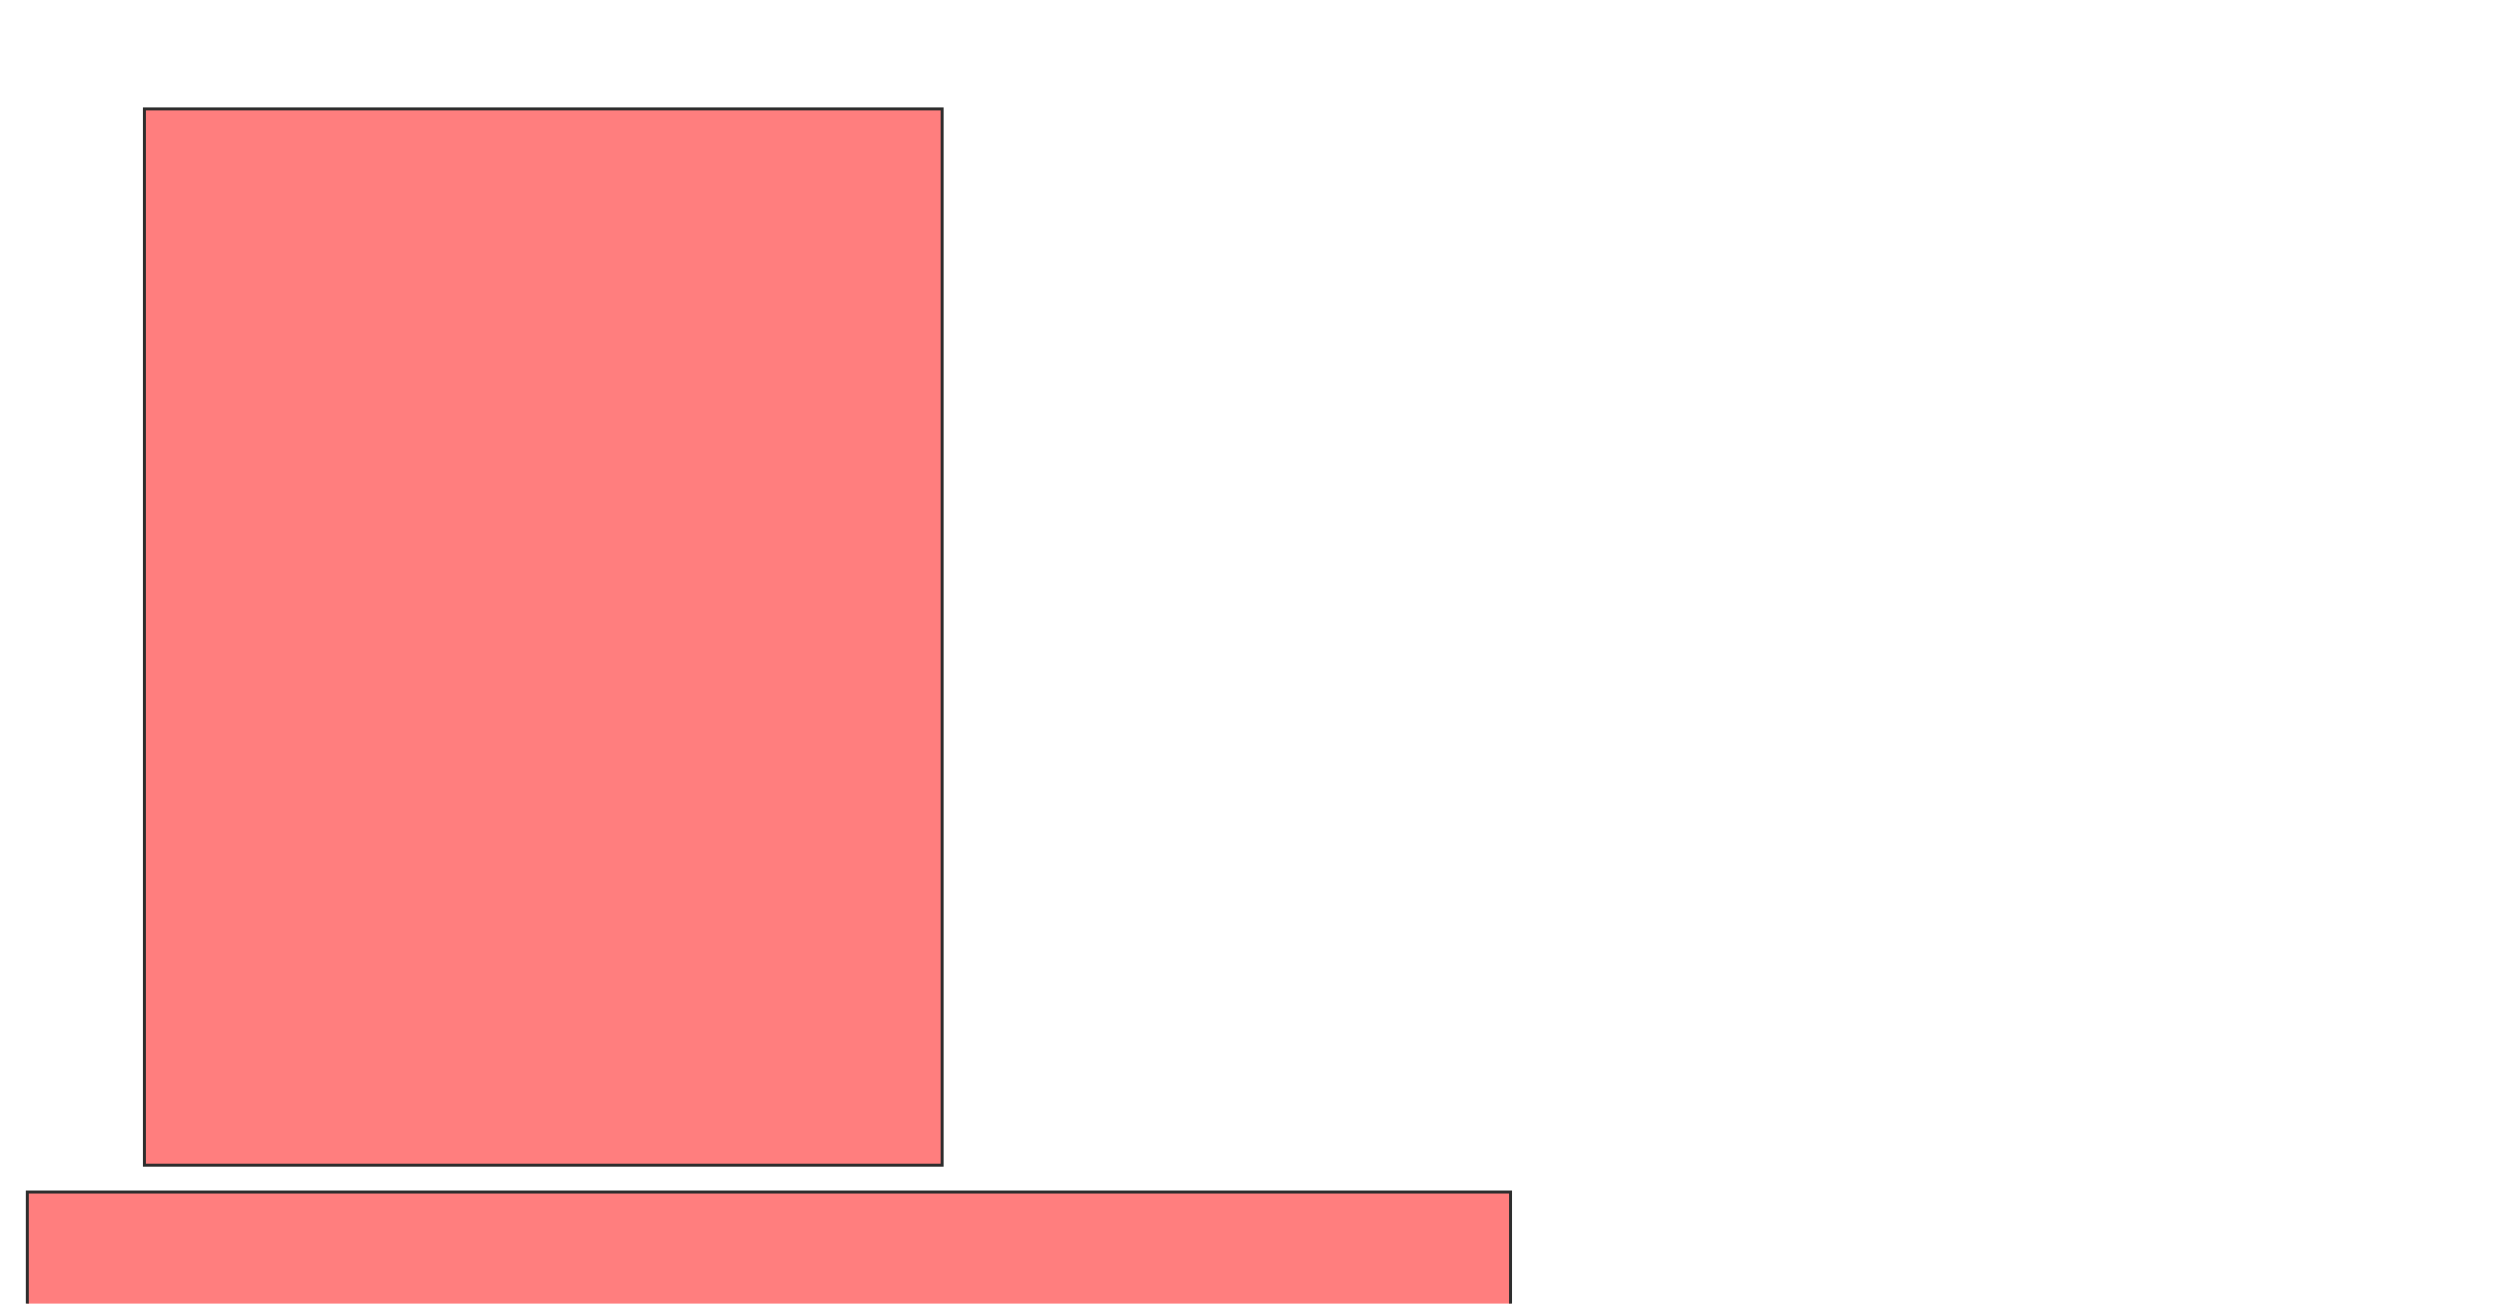 <svg xmlns="http://www.w3.org/2000/svg" width="840" height="438">
 <!-- Created with Image Occlusion Enhanced -->
 <g>
  <title>Labels</title>
 </g>
 <g>
  <title>Masks</title>
  
  <g id="f5e87bbb15d6459895aff3fb9e9c260c-oa-2" class="qshape">
   <rect height="354.918" width="268.033" y="36.59" x="48.525" stroke="#2D2D2D" fill="#FF7E7E" class="qshape"/>
   <rect height="40.984" width="498.361" y="400.525" x="9.18" stroke="#2D2D2D" fill="#FF7E7E" class="qshape"/>
  </g>
 </g>
</svg>